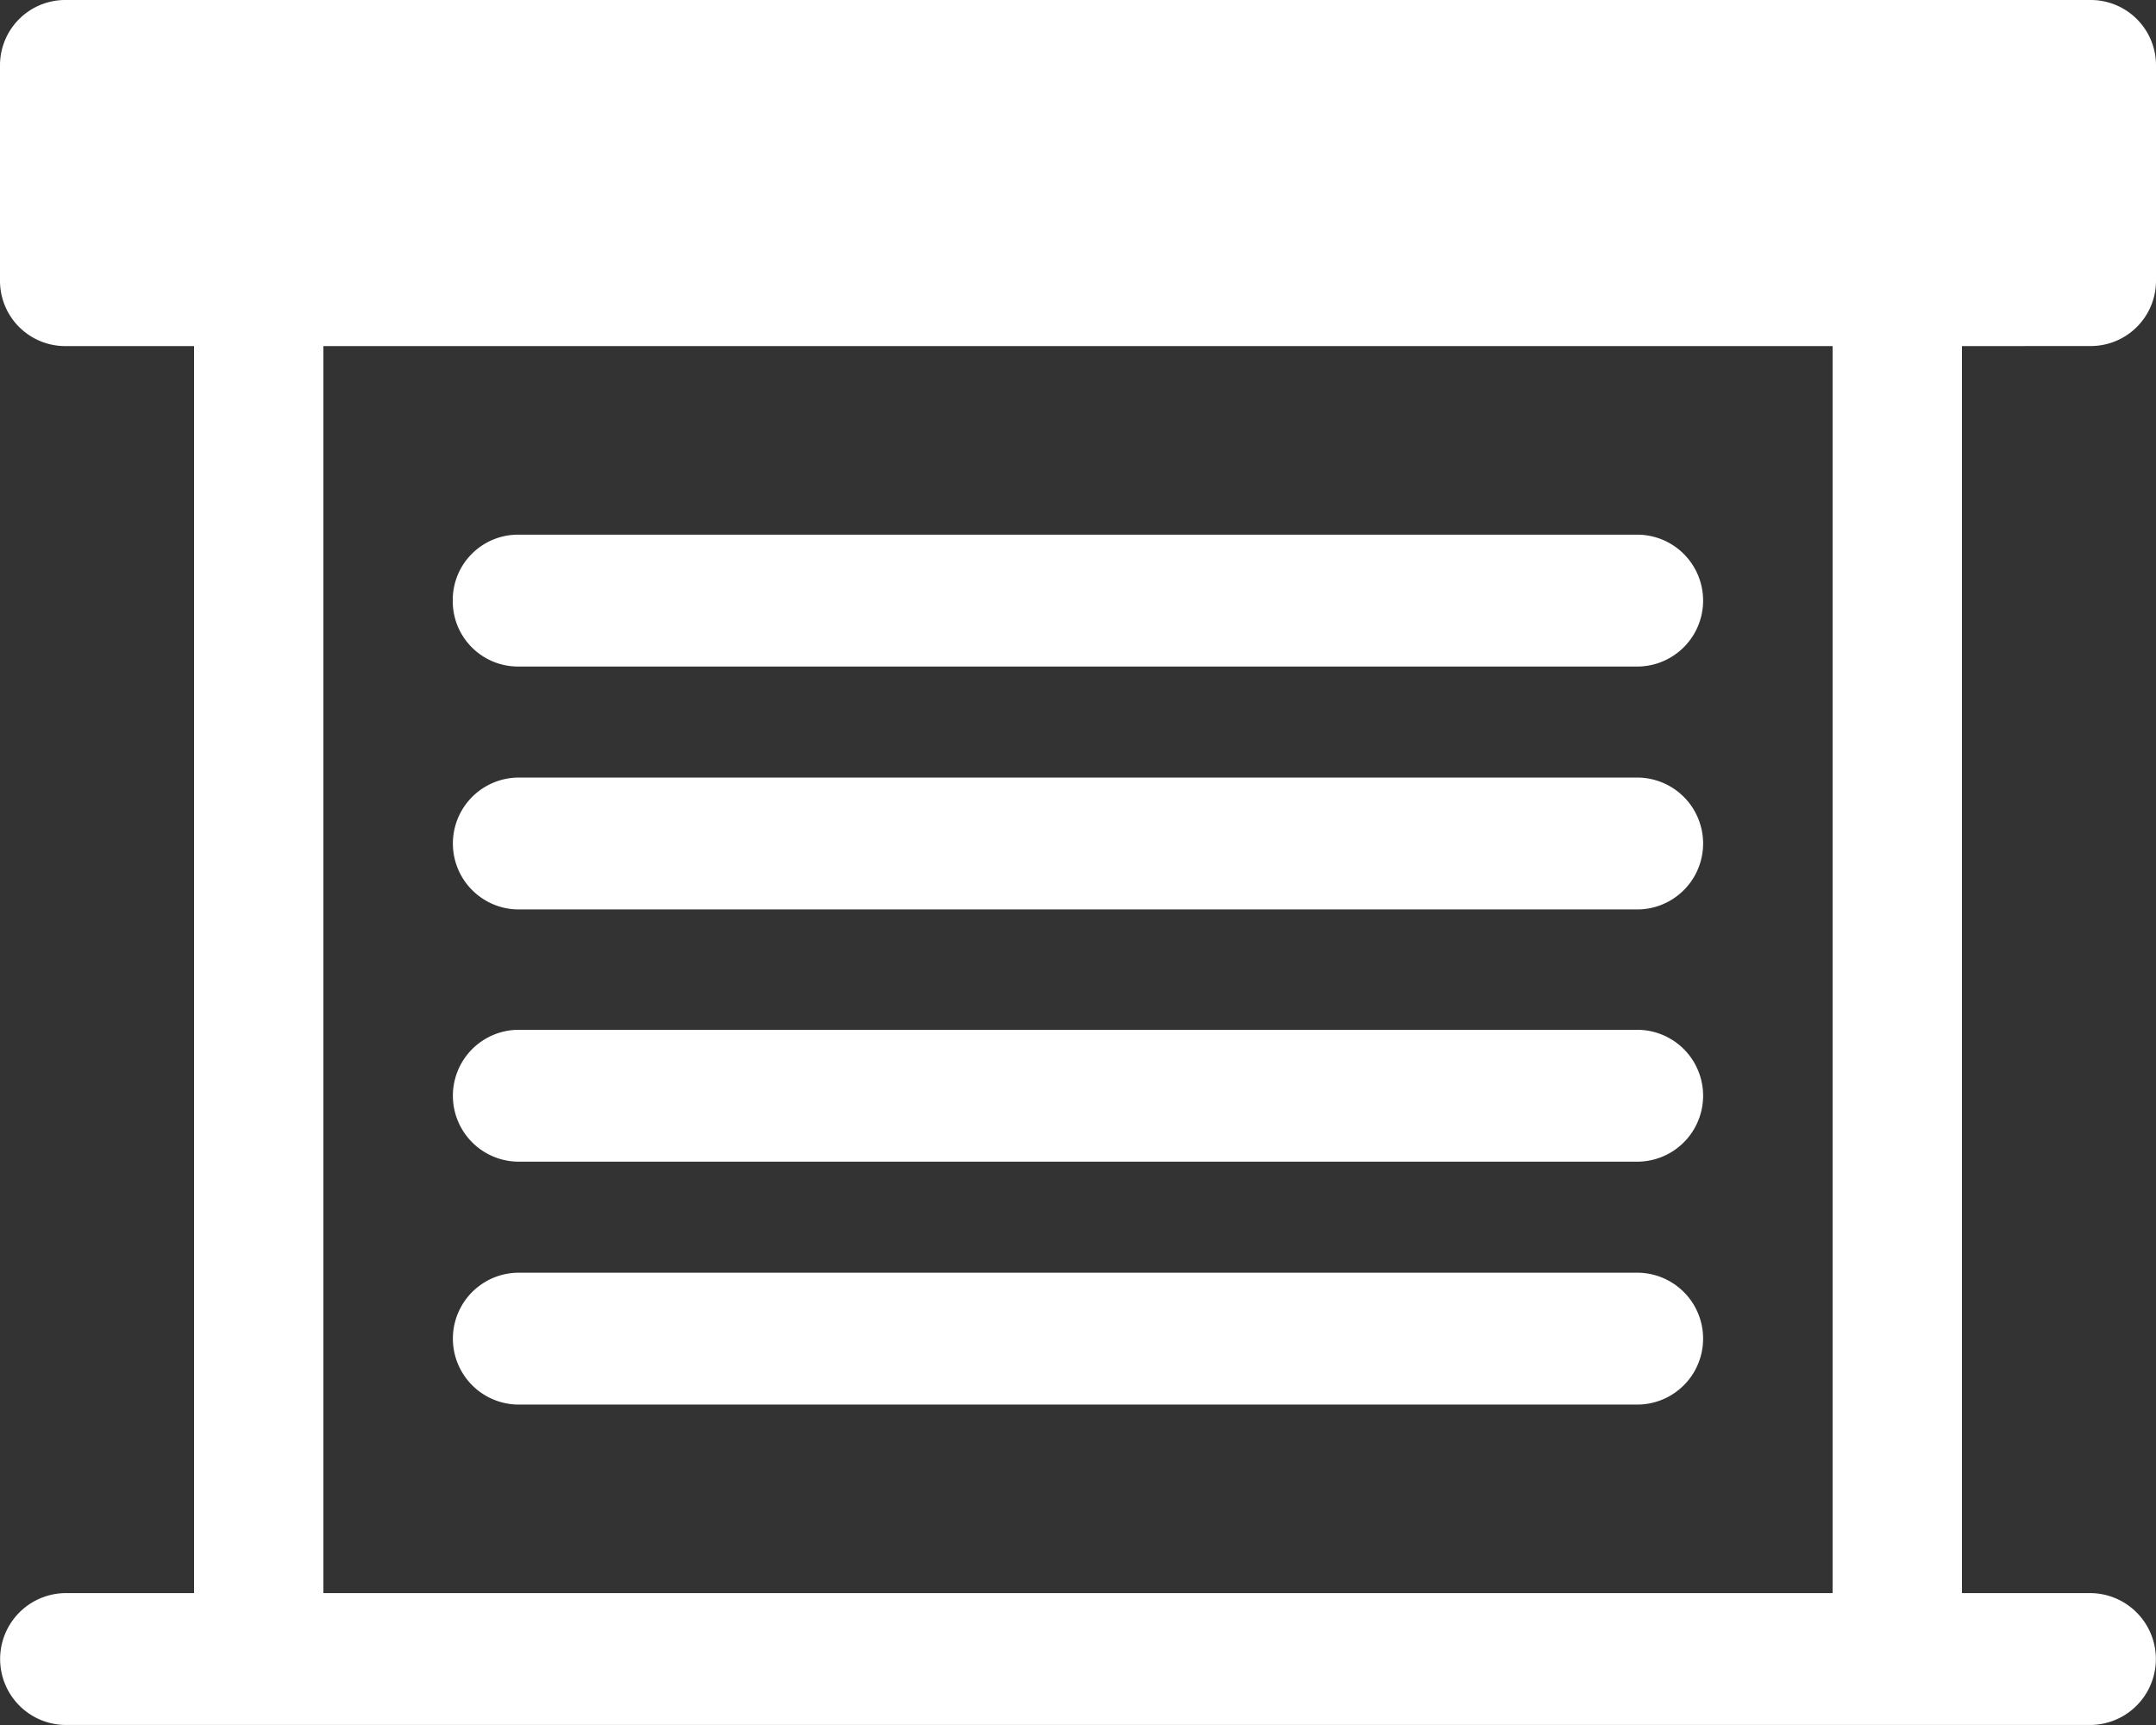 <svg xmlns="http://www.w3.org/2000/svg" width="150" height="120" viewBox="0 0 150 120">
  <rect x="0" y="0" width="150" height="120" fill="#333333" stroke="none"/>
  <path id="CurtainClosed" d="M31.5,47.156A4.541,4.541,0,0,1,36,42.57h78a4.587,4.587,0,0,1,0,9.172H36A4.541,4.541,0,0,1,31.5,47.156ZM36,103.084h78a4.587,4.587,0,0,0,0-9.172H36a4.587,4.587,0,0,0,0,9.172ZM36,68.64h78a4.587,4.587,0,0,0,0-9.172H36a4.587,4.587,0,0,0,0,9.172Zm0,17.546h78a4.587,4.587,0,0,0,0-9.172H36a4.587,4.587,0,0,0,0,9.172ZM136.5,29.451V116.2h9a4.587,4.587,0,0,1,0,9.172H4.5a4.587,4.587,0,0,1,0-9.172h9V29.451h-9A4.541,4.541,0,0,1,0,24.865V9.961A4.541,4.541,0,0,1,4.5,5.375h141A4.541,4.541,0,0,1,150,9.961v14.9a4.541,4.541,0,0,1-4.5,4.586Zm-9,0H22.5V116.2h105Z" transform="translate(0 -5.375)" fill="#fff"/>
</svg>
